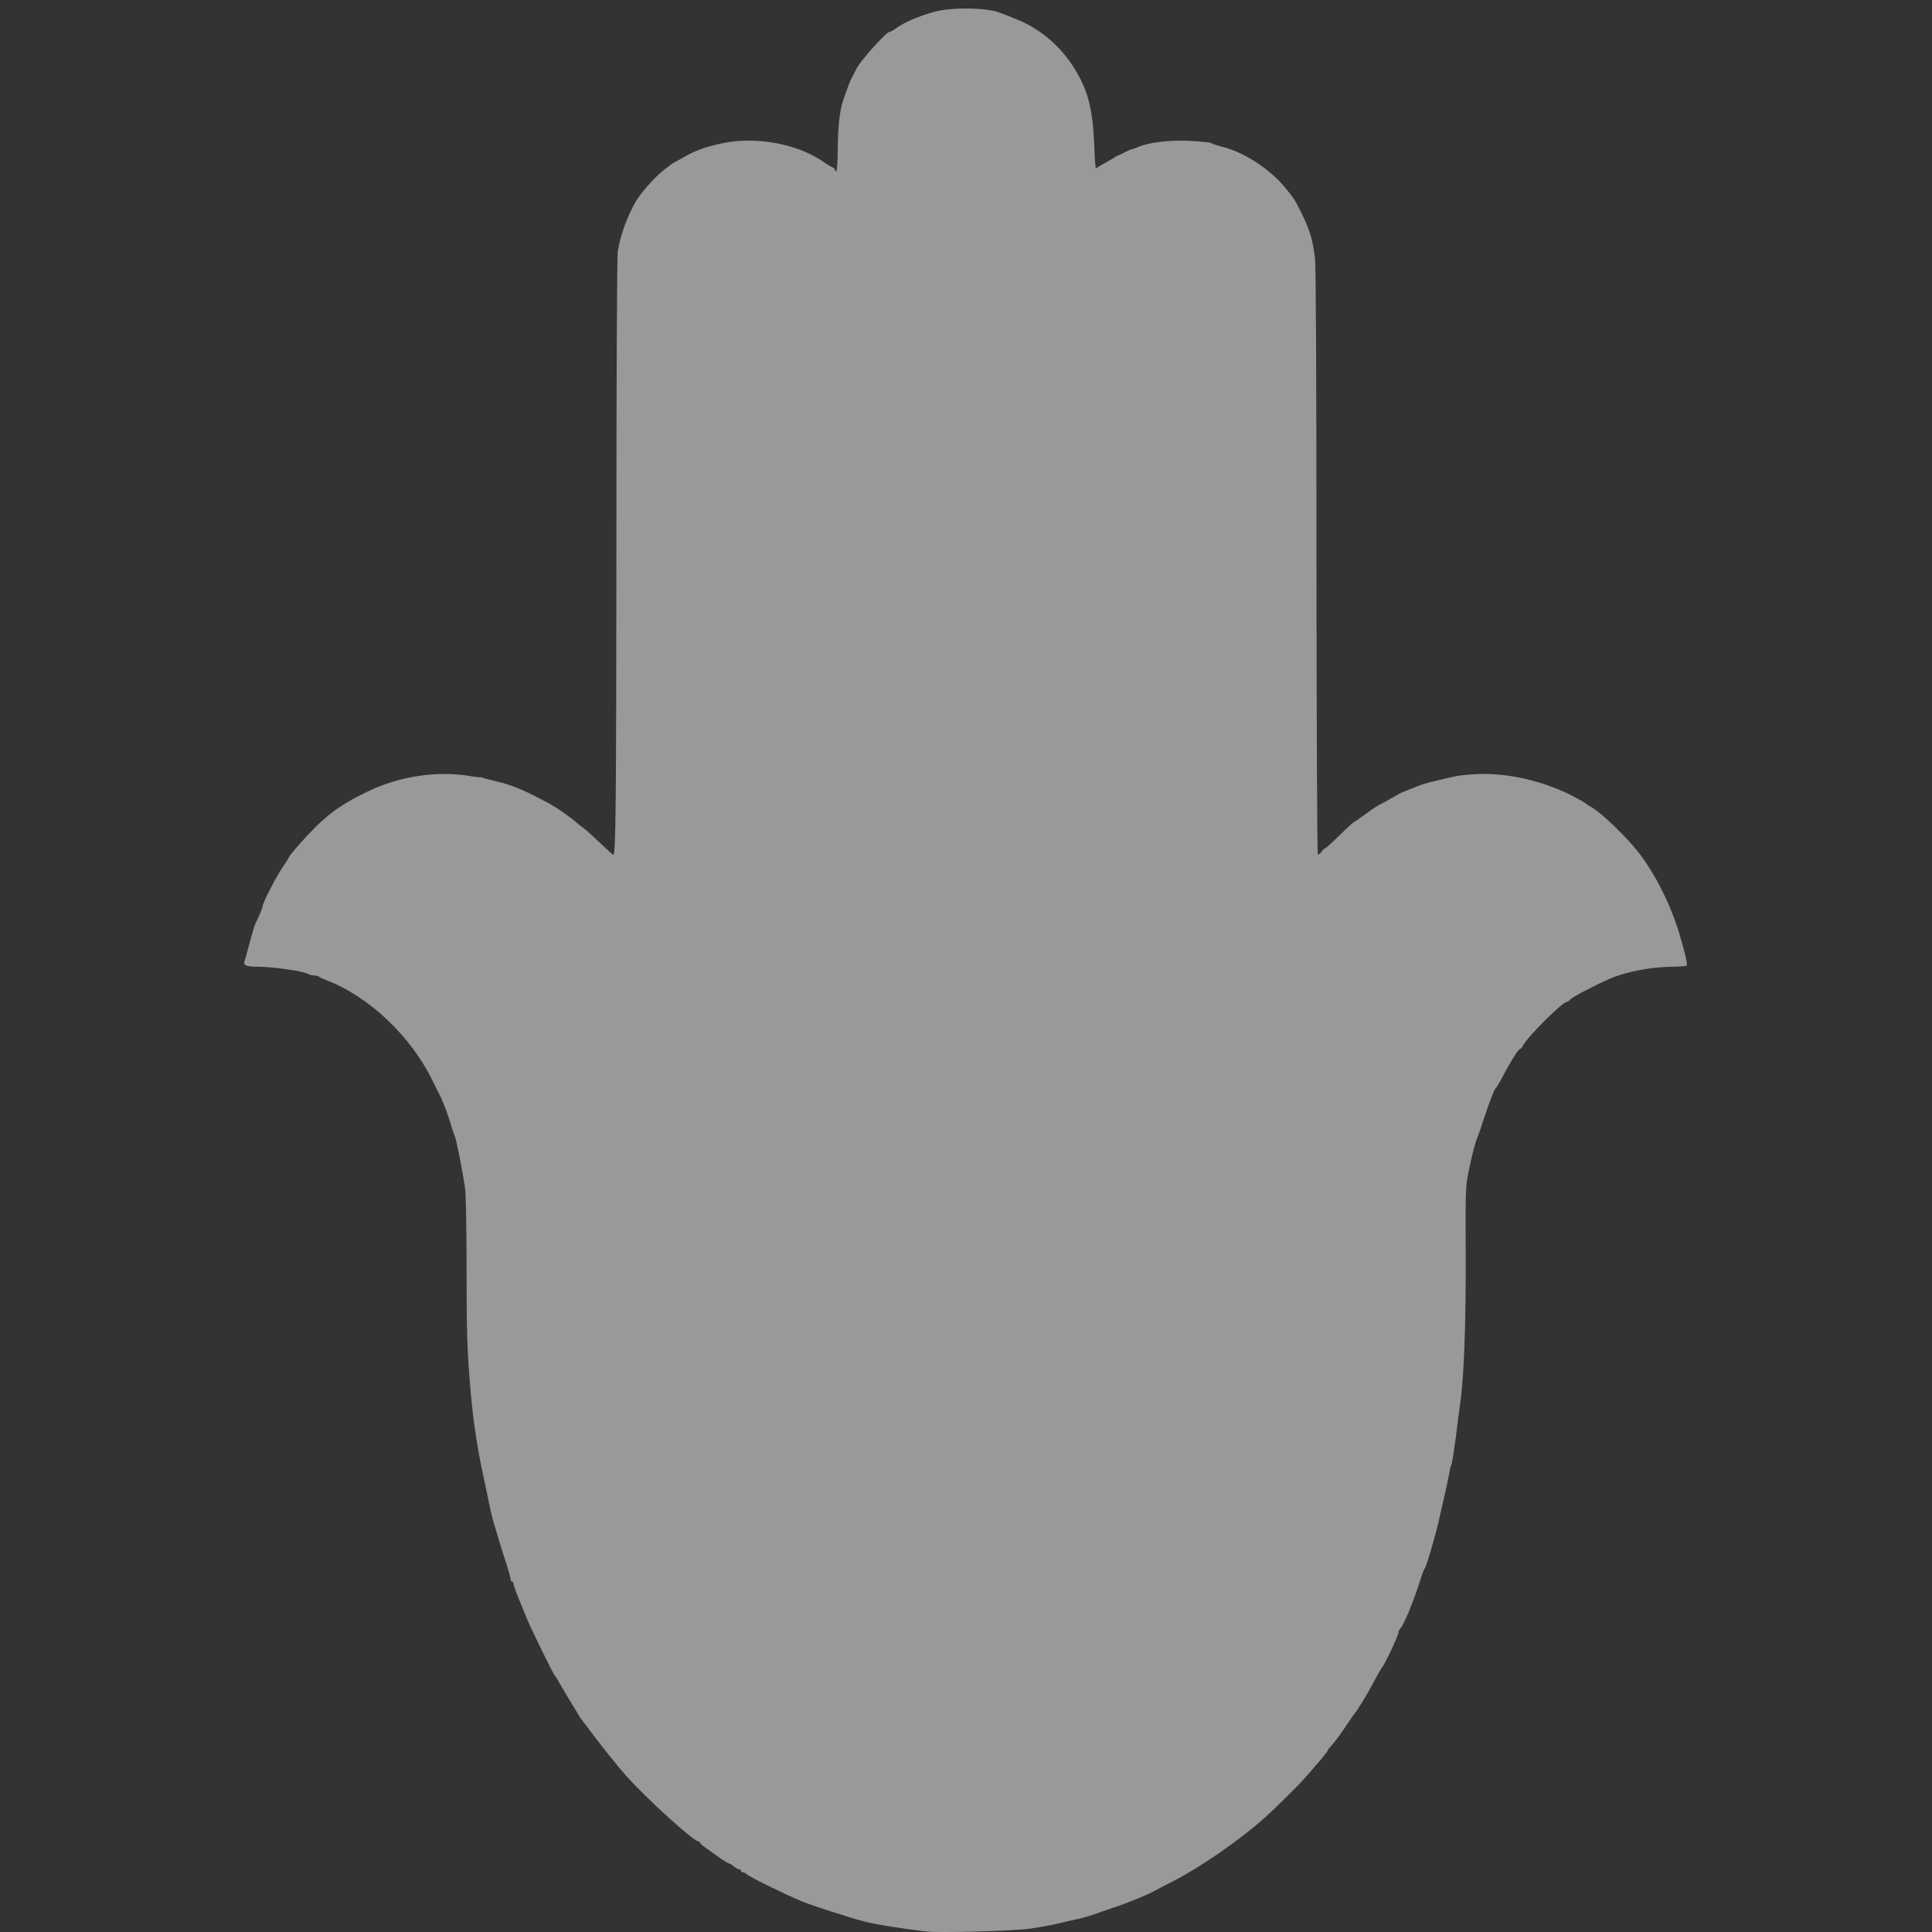 <svg xmlns="http://www.w3.org/2000/svg" width="20" height="20" viewBox="0 0 20 20">
  <rect x="0" y="0" width="20" height="20" fill="#333333" stroke="none"/>
  <path fill="#FFF" fill-opacity=".5" fill-rule="evenodd" d="M10.656 19.966C10.756 19.952 10.893 19.928 10.96 19.911C11.027 19.894 11.112 19.875 11.15 19.867C11.188 19.861 11.259 19.84 11.309 19.823C11.36 19.805 11.469 19.767 11.553 19.739C11.691 19.692 11.882 19.613 11.94 19.58C11.952 19.572 12.048 19.524 12.15 19.471C12.42 19.334 12.841 19.042 13.087 18.822C13.213 18.708 13.444 18.48 13.509 18.404C13.54 18.369 13.607 18.293 13.657 18.234C13.707 18.176 13.748 18.123 13.748 18.115C13.748 18.108 13.768 18.084 13.792 18.059C13.816 18.035 13.876 17.954 13.924 17.881C13.973 17.808 14.017 17.745 14.021 17.74C14.044 17.72 14.147 17.55 14.211 17.429C14.251 17.354 14.292 17.281 14.302 17.269C14.333 17.236 14.477 16.929 14.477 16.9C14.477 16.888 14.486 16.866 14.498 16.856C14.533 16.819 14.637 16.569 14.705 16.35C14.723 16.292 14.743 16.241 14.749 16.236C14.763 16.227 14.86 15.896 14.896 15.736C14.947 15.517 14.995 15.299 15.003 15.248C15.007 15.22 15.016 15.182 15.024 15.165C15.032 15.148 15.051 15.022 15.07 14.884C15.086 14.746 15.108 14.588 15.115 14.533C15.155 14.266 15.176 13.687 15.173 13C15.17 12.325 15.171 12.286 15.203 12.127C15.237 11.959 15.273 11.82 15.299 11.762C15.307 11.745 15.329 11.68 15.349 11.617C15.418 11.408 15.468 11.276 15.481 11.268C15.489 11.262 15.51 11.229 15.53 11.192C15.624 11.011 15.718 10.858 15.737 10.858C15.743 10.858 15.756 10.843 15.765 10.825C15.803 10.742 16.174 10.373 16.218 10.372C16.227 10.372 16.247 10.358 16.262 10.341C16.285 10.317 16.53 10.189 16.672 10.129C16.843 10.056 17.096 10.009 17.321 10.007C17.394 10.007 17.456 10.001 17.462 9.993C17.47 9.978 17.435 9.831 17.379 9.647C17.28 9.326 17.101 8.983 16.917 8.769C16.771 8.599 16.554 8.397 16.467 8.351C16.446 8.34 16.426 8.327 16.422 8.322C16.417 8.318 16.381 8.293 16.338 8.271C16.002 8.084 15.58 7.987 15.229 8.017C15.086 8.029 15.08 8.031 14.872 8.081C14.737 8.113 14.729 8.116 14.606 8.166C14.565 8.182 14.52 8.201 14.508 8.205C14.495 8.211 14.451 8.236 14.409 8.26C14.368 8.284 14.313 8.315 14.287 8.327C14.263 8.339 14.194 8.383 14.138 8.426C14.082 8.468 14.032 8.503 14.027 8.503C14.018 8.503 13.977 8.54 13.831 8.681C13.774 8.737 13.72 8.784 13.714 8.784C13.708 8.784 13.692 8.799 13.68 8.819C13.666 8.837 13.649 8.849 13.642 8.845C13.635 8.84 13.629 7.482 13.628 5.825C13.628 3.854 13.622 2.766 13.613 2.677C13.59 2.484 13.562 2.388 13.476 2.213C13.405 2.066 13.392 2.049 13.294 1.931C13.14 1.747 12.879 1.577 12.662 1.522C12.604 1.507 12.548 1.489 12.539 1.481C12.529 1.475 12.429 1.464 12.315 1.458C12.102 1.449 11.893 1.473 11.777 1.524C11.752 1.536 11.724 1.545 11.717 1.545C11.71 1.545 11.679 1.559 11.647 1.575C11.616 1.592 11.586 1.607 11.58 1.607C11.572 1.609 11.543 1.625 11.514 1.644C11.486 1.662 11.437 1.689 11.408 1.704C11.379 1.72 11.351 1.738 11.346 1.745C11.341 1.753 11.332 1.651 11.328 1.519C11.312 1.103 11.258 0.91 11.088 0.656C10.946 0.448 10.743 0.284 10.507 0.193C10.439 0.165 10.369 0.138 10.352 0.132C10.237 0.085 9.931 0.073 9.737 0.108C9.584 0.137 9.369 0.222 9.272 0.295C9.246 0.314 9.219 0.329 9.21 0.329C9.176 0.329 8.904 0.632 8.866 0.711C8.844 0.756 8.819 0.803 8.813 0.816C8.8 0.838 8.789 0.866 8.733 1.024C8.693 1.139 8.675 1.296 8.672 1.549C8.672 1.672 8.664 1.773 8.657 1.773C8.649 1.773 8.643 1.765 8.643 1.758C8.643 1.748 8.631 1.736 8.617 1.732C8.602 1.726 8.56 1.7 8.522 1.674C8.262 1.493 7.843 1.413 7.504 1.478C7.326 1.513 7.203 1.555 7.089 1.621C7.031 1.654 6.981 1.682 6.978 1.682C6.973 1.682 6.923 1.72 6.866 1.765C6.77 1.841 6.632 1.999 6.58 2.089C6.486 2.256 6.419 2.443 6.395 2.608C6.387 2.654 6.381 3.995 6.381 5.588C6.379 8.371 6.375 8.859 6.348 8.849C6.34 8.846 6.278 8.79 6.209 8.723C6.139 8.656 6.063 8.588 6.039 8.571C6.015 8.555 5.984 8.53 5.971 8.518C5.919 8.47 5.776 8.368 5.696 8.324C5.447 8.189 5.307 8.128 5.156 8.093C5.082 8.075 5.009 8.056 4.997 8.052C4.985 8.046 4.968 8.044 4.962 8.046C4.954 8.047 4.907 8.041 4.856 8.032C4.512 7.977 4.125 8.038 3.797 8.198C3.488 8.35 3.358 8.45 3.104 8.734C3.042 8.804 2.992 8.865 2.992 8.871C2.992 8.877 2.961 8.927 2.923 8.982C2.856 9.08 2.718 9.349 2.718 9.383C2.718 9.396 2.676 9.501 2.639 9.571C2.633 9.586 2.606 9.677 2.58 9.775C2.555 9.872 2.531 9.955 2.528 9.96C2.524 9.963 2.528 9.975 2.537 9.987C2.549 10 2.59 10.007 2.656 10.007C2.827 10.007 3.162 10.056 3.197 10.086C3.204 10.092 3.229 10.098 3.25 10.098C3.271 10.098 3.295 10.104 3.303 10.11C3.312 10.118 3.342 10.133 3.371 10.144C3.813 10.309 4.256 10.727 4.48 11.192C4.499 11.23 4.531 11.295 4.552 11.336C4.59 11.409 4.648 11.567 4.679 11.678C4.687 11.707 4.701 11.745 4.708 11.762C4.725 11.798 4.792 12.142 4.815 12.306C4.824 12.374 4.83 12.733 4.83 13.141C4.83 13.773 4.836 13.986 4.868 14.36C4.894 14.67 4.936 14.969 5 15.264C5.017 15.343 5.036 15.435 5.044 15.469C5.08 15.651 5.09 15.688 5.109 15.758C5.182 16.004 5.219 16.119 5.251 16.216C5.269 16.276 5.286 16.335 5.286 16.349C5.286 16.362 5.293 16.373 5.301 16.373C5.31 16.373 5.316 16.382 5.316 16.394C5.316 16.412 5.351 16.506 5.4 16.623C5.41 16.649 5.434 16.707 5.453 16.753C5.492 16.851 5.729 17.334 5.743 17.345C5.749 17.35 5.773 17.388 5.796 17.43C5.833 17.495 5.913 17.629 6.004 17.777C6.015 17.793 6.033 17.818 6.045 17.833C6.057 17.848 6.098 17.901 6.136 17.953C6.231 18.08 6.404 18.296 6.477 18.378C6.691 18.617 7.18 19.062 7.229 19.062C7.238 19.062 7.245 19.068 7.245 19.074C7.245 19.082 7.277 19.109 7.318 19.138C7.358 19.165 7.422 19.211 7.461 19.24C7.501 19.267 7.54 19.29 7.546 19.29C7.554 19.29 7.575 19.303 7.595 19.32C7.615 19.337 7.639 19.351 7.651 19.351C7.662 19.351 7.671 19.358 7.671 19.366C7.671 19.375 7.678 19.381 7.689 19.381C7.698 19.381 7.718 19.39 7.73 19.402C7.77 19.436 8.155 19.624 8.309 19.686C8.437 19.736 8.786 19.849 8.947 19.891C9.069 19.923 9.33 19.964 9.593 19.995C9.737 20.01 10.48 19.99 10.656 19.966Z"/>
</svg>
